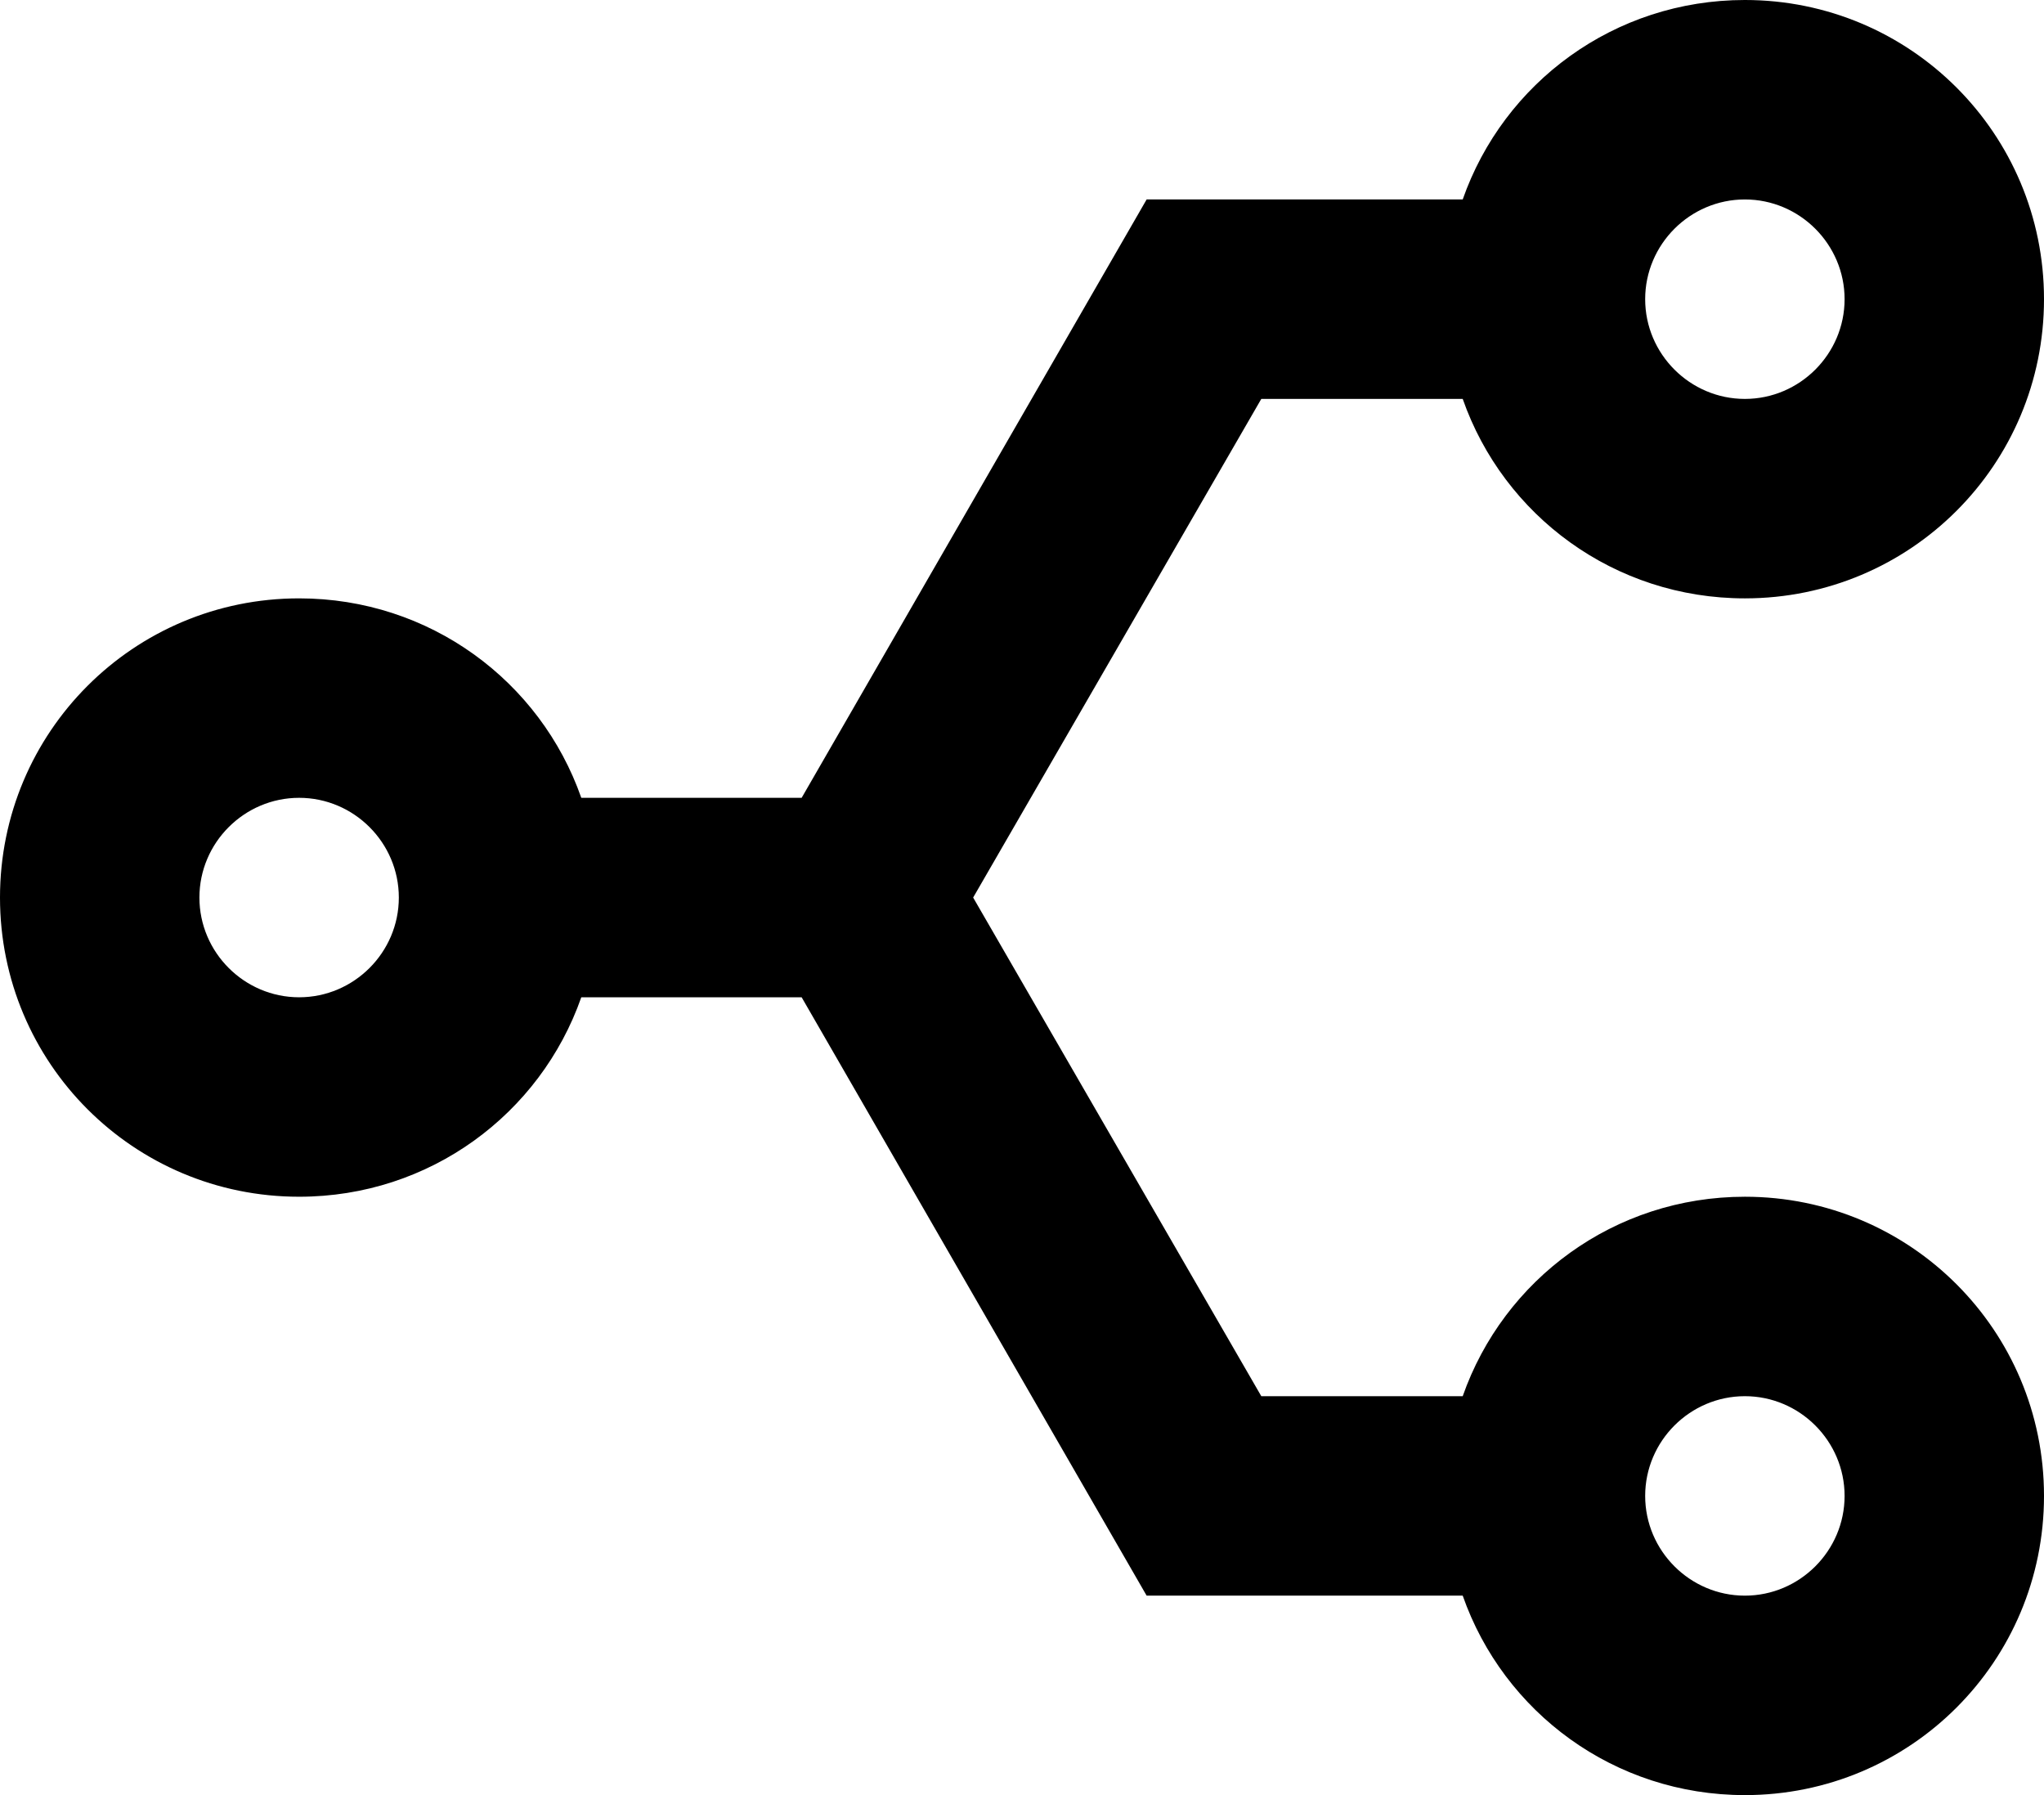 <?xml version="1.0" encoding="UTF-8"?>
<svg id="Layer_2" data-name="Layer 2" xmlns="http://www.w3.org/2000/svg" viewBox="0 0 20.5 18">
  <g id="Layer_1-2" data-name="Layer 1">
    <path d="m8.04,10h-2.21c-.41,1.17-1.52,2-2.83,2-1.66,0-3-1.34-3-3s1.34-3,3-3c1.31,0,2.42.83,2.83,2h2.21s3.46-6,3.46-6h3.17c.41-1.17,1.52-2,2.83-2,1.66,0,3,1.34,3,3s-1.34,3-3,3c-1.31,0-2.42-.83-2.83-2h-2.02s-2.89,5-2.89,5l2.89,5h2.02c.41-1.17,1.52-2,2.83-2,1.66,0,3,1.34,3,3s-1.34,3-3,3c-1.31,0-2.42-.83-2.83-2h-3.17s-3.46-6-3.46-6Zm9.46,4c-.55,0-1,.45-1,1s.45,1,1,1,1-.45,1-1-.45-1-1-1ZM3,8c-.55,0-1,.45-1,1s.45,1,1,1,1-.45,1-1-.45-1-1-1Zm14.5-6c-.55,0-1,.45-1,1s.45,1,1,1,1-.45,1-1-.45-1-1-1Z"/>
  </g>
</svg>